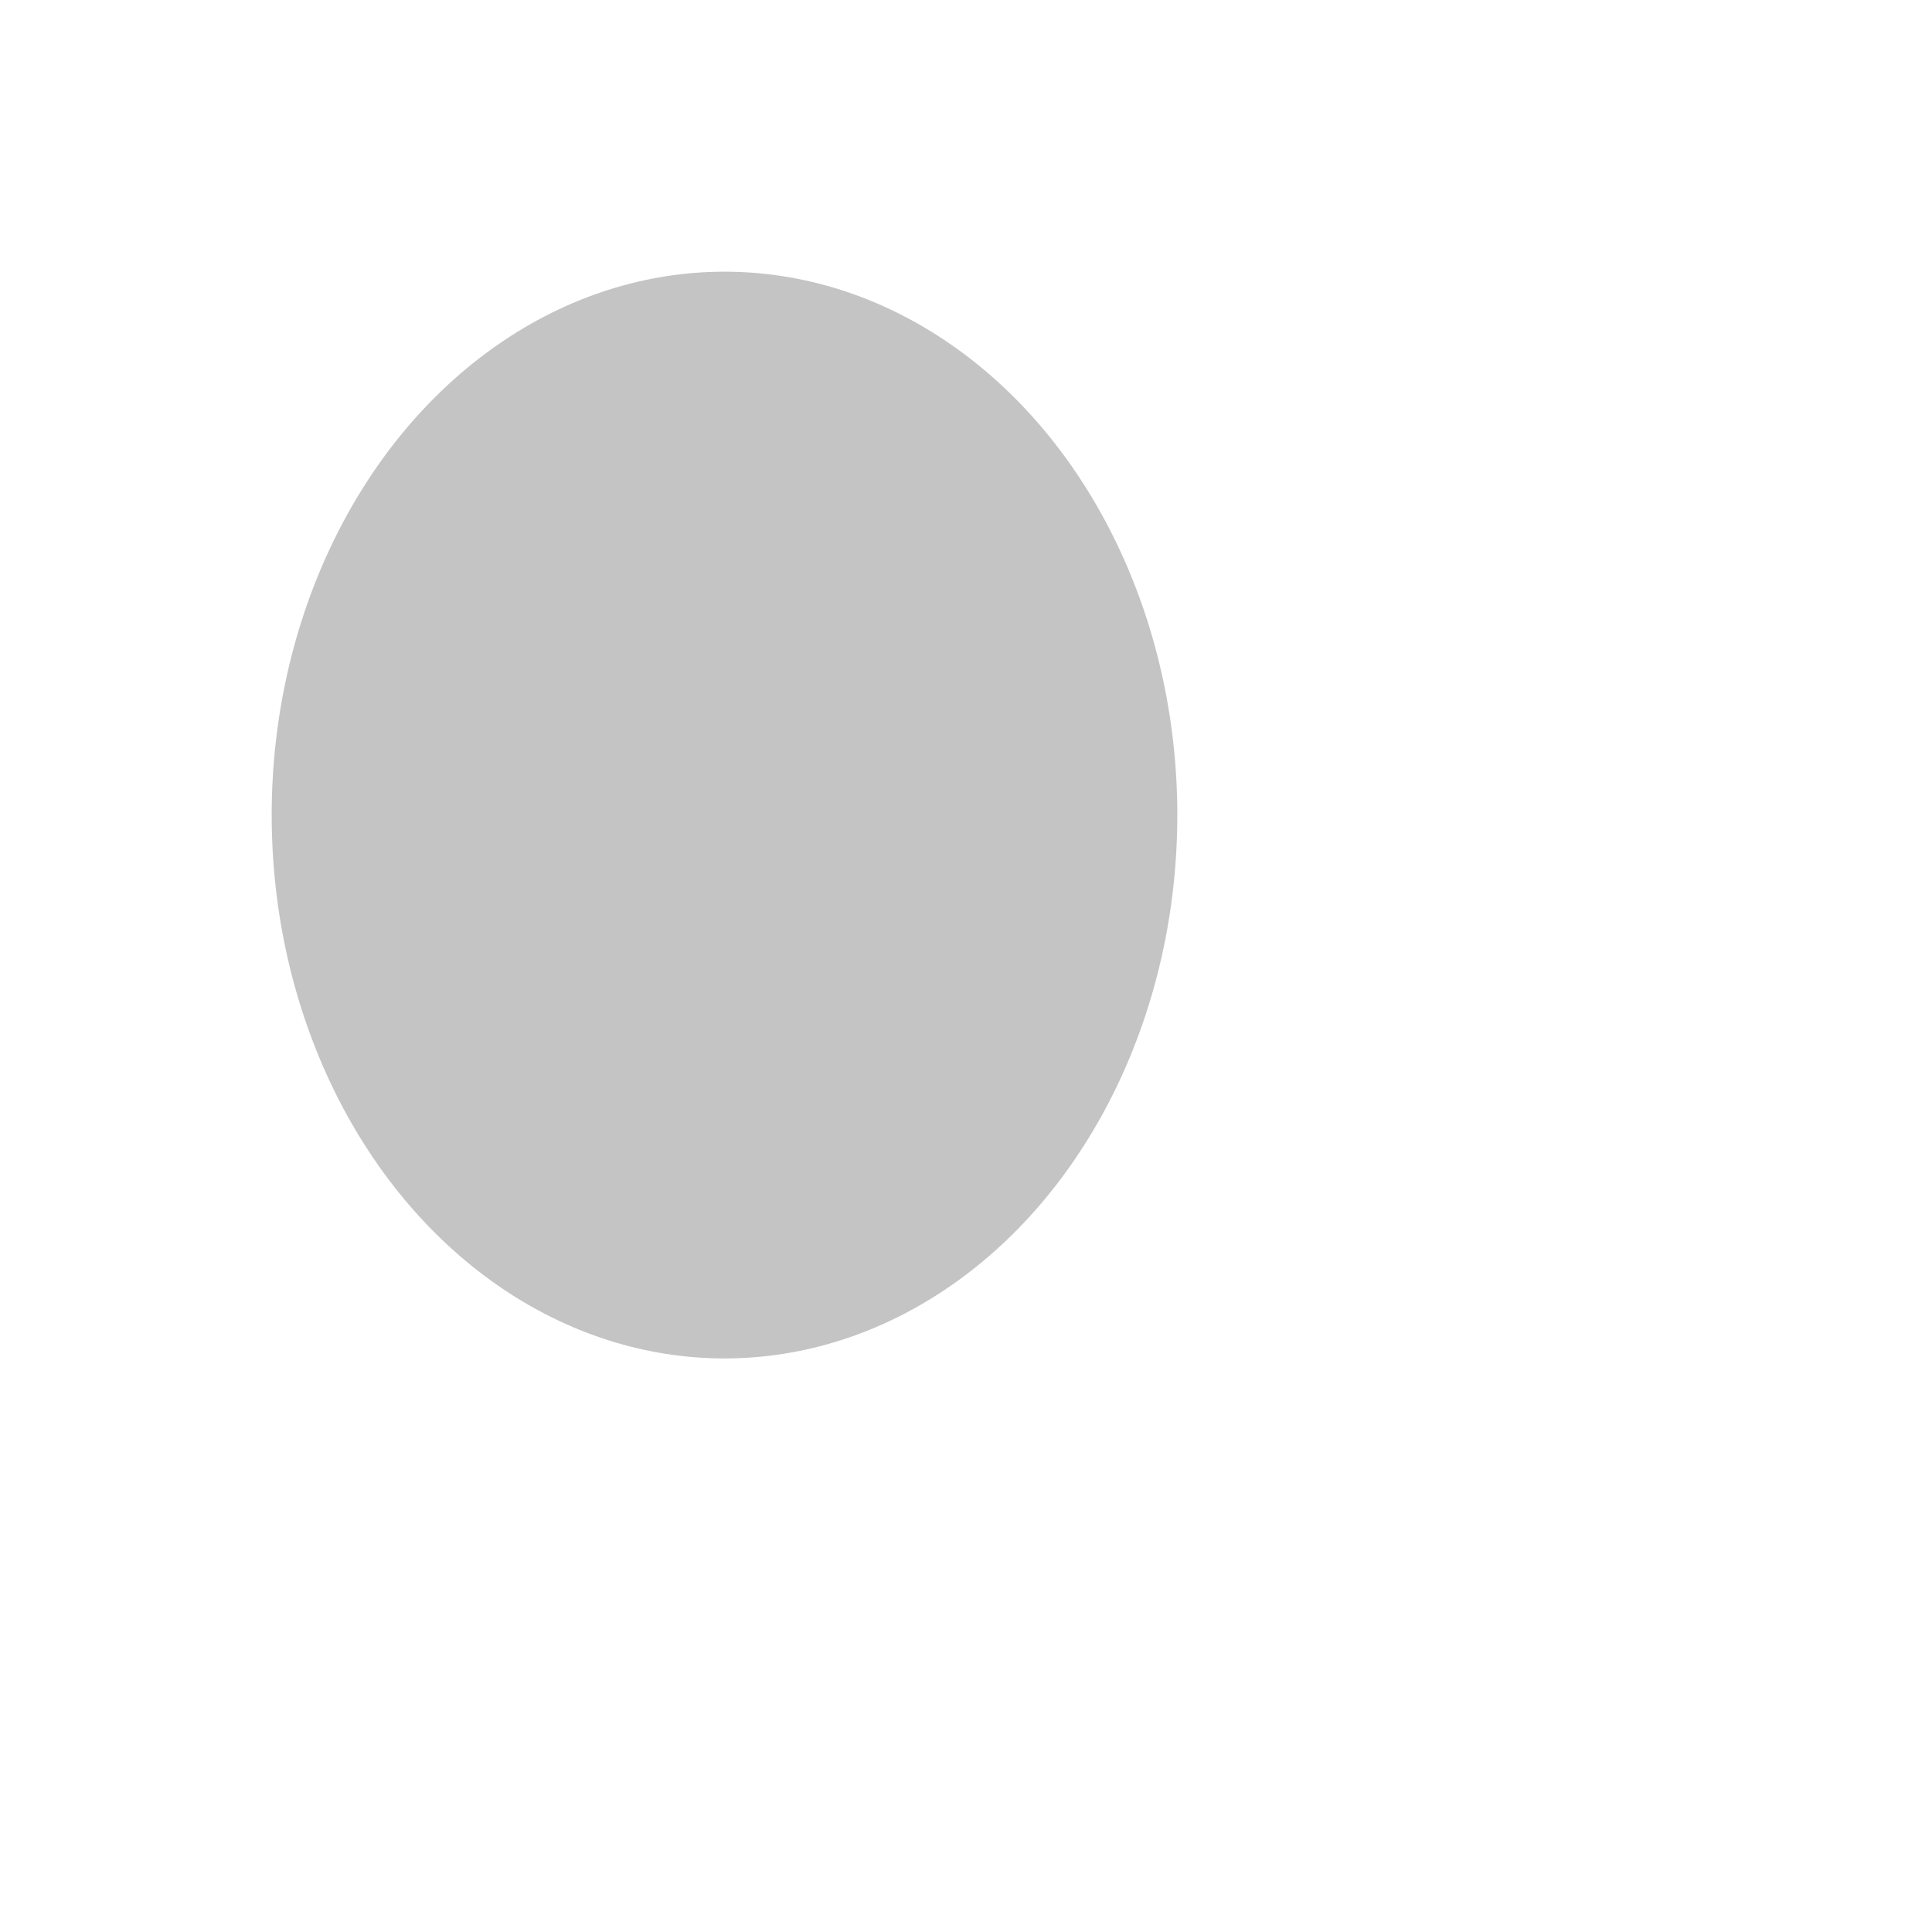 <svg width="64" height="64" viewBox="0 0 64 64" fill="none" xmlns="http://www.w3.org/2000/svg">
<path d="M0 0H64V64H0V0Z" fill="white"/>
<ellipse cx="24" cy="27" rx="15" ry="18" fill="#C4C4C4"/>
</svg>
